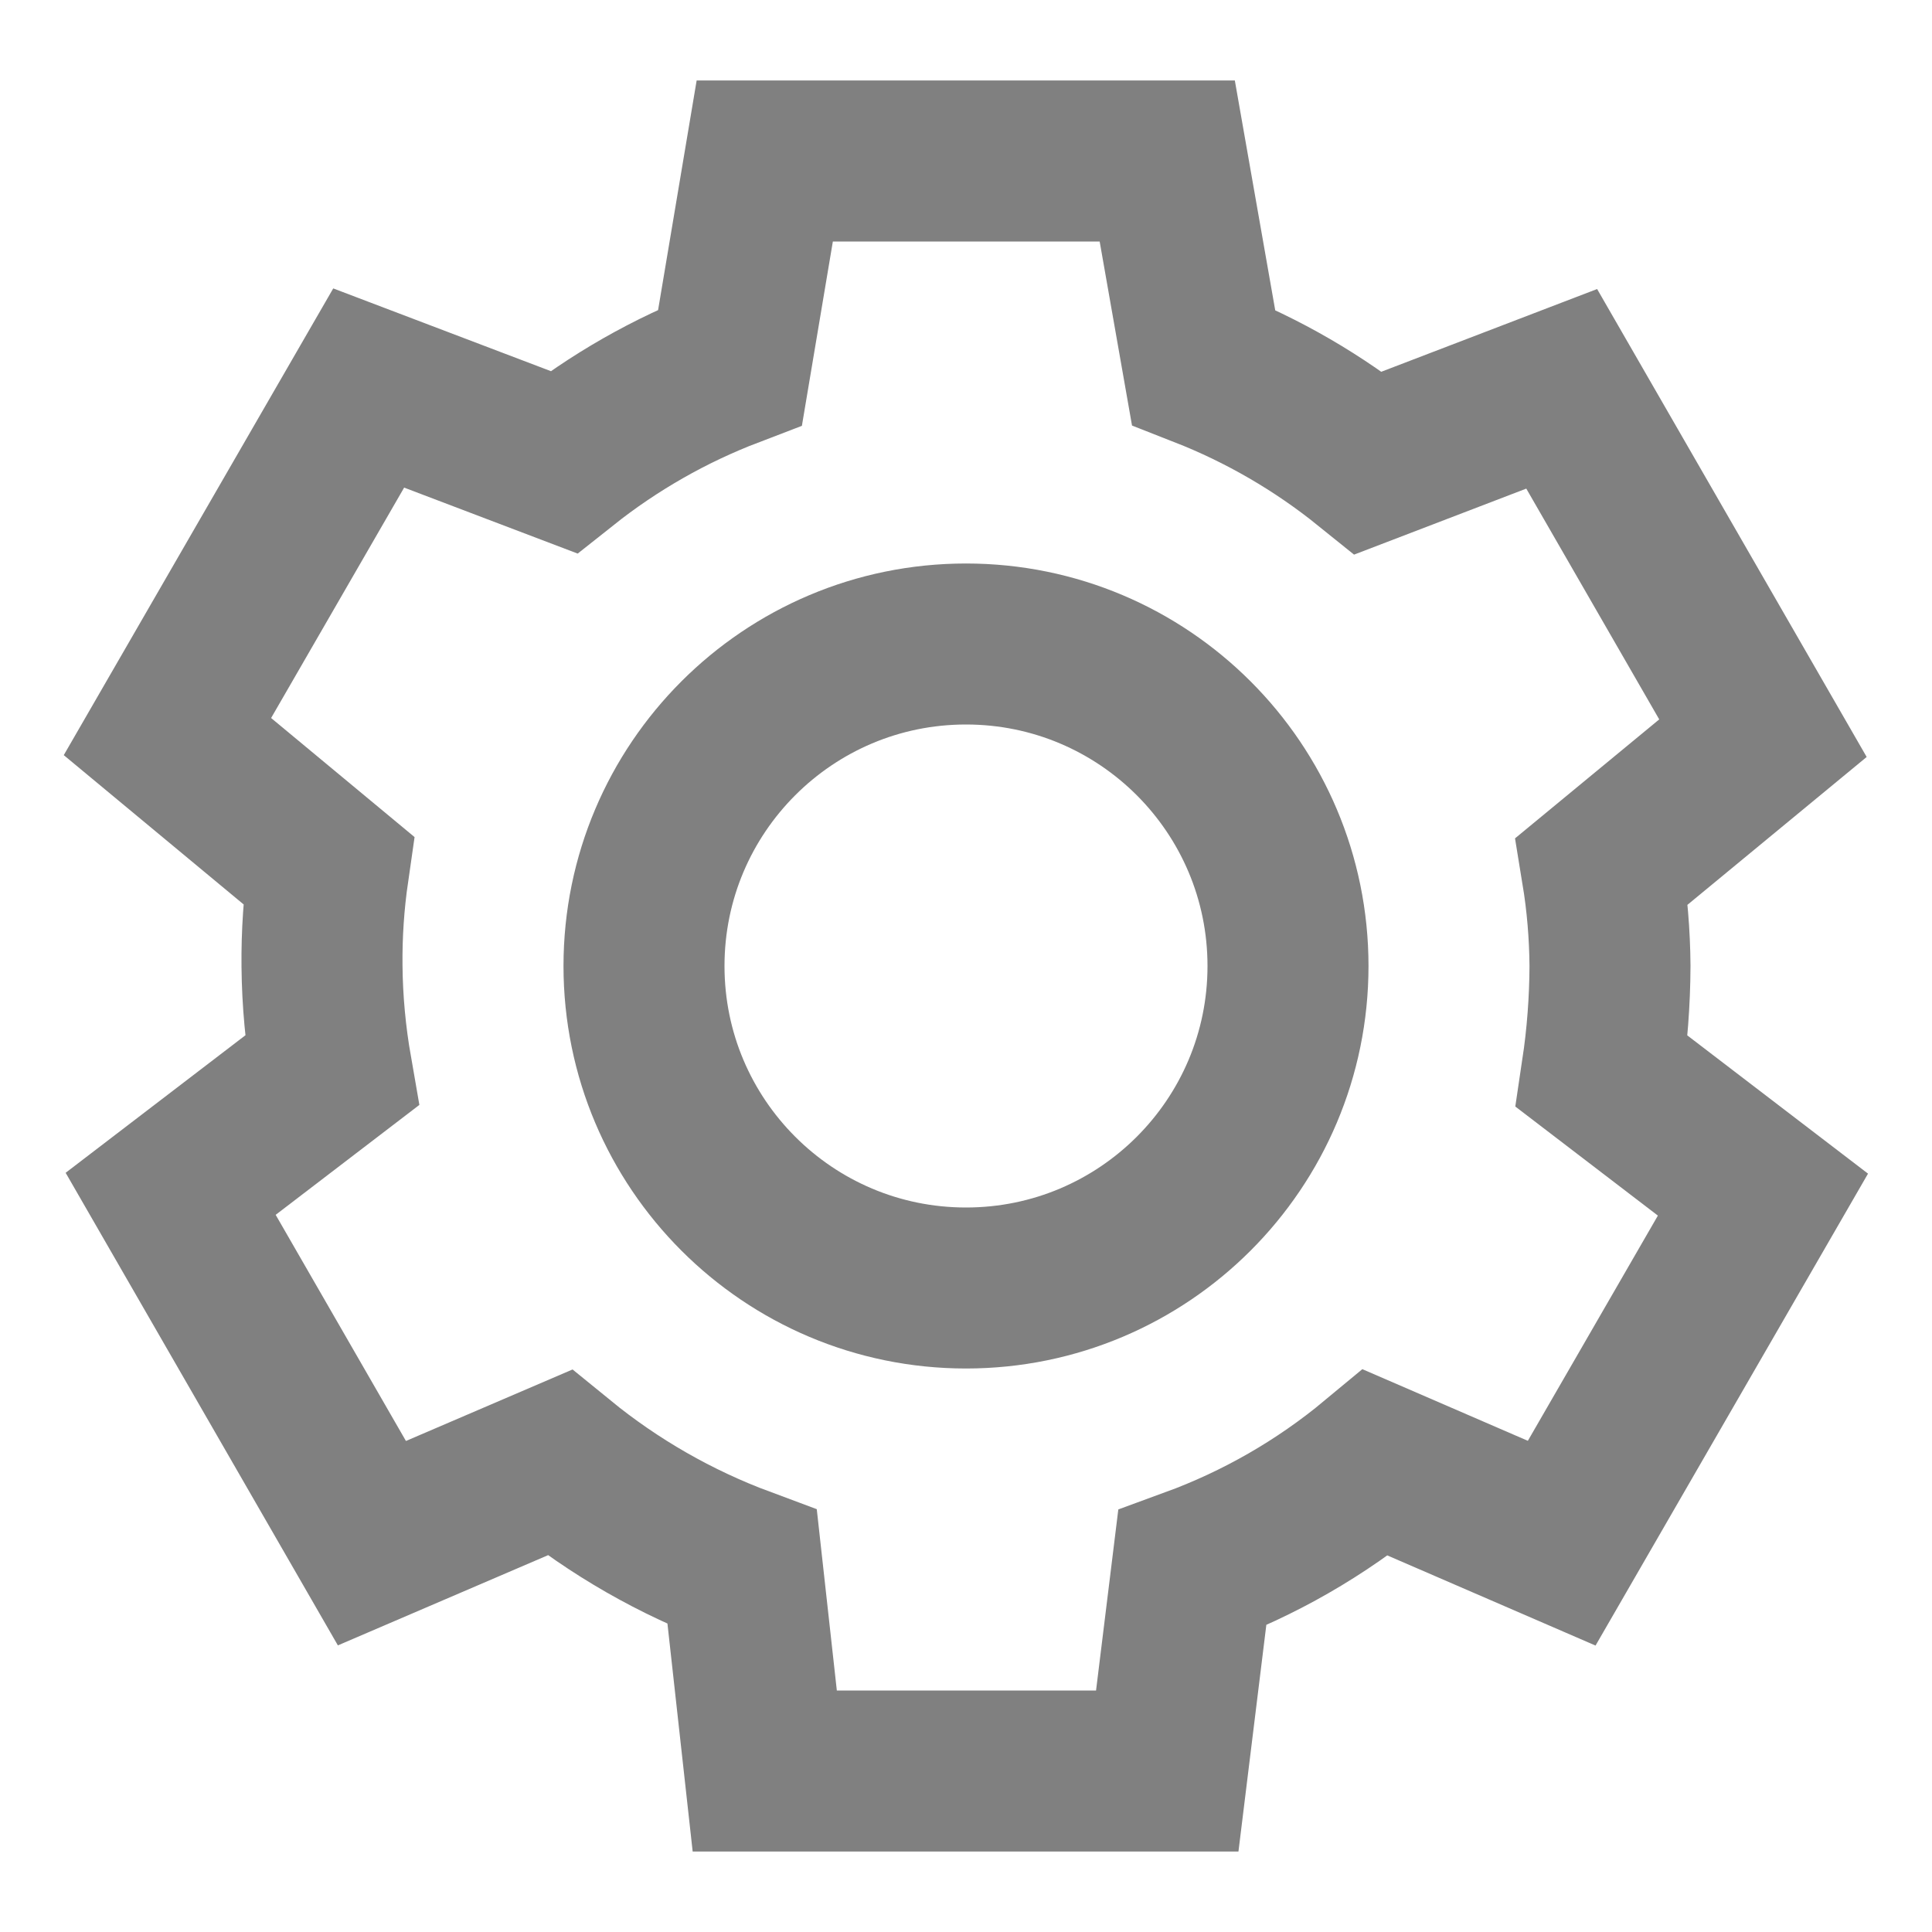 <svg width="24" height="24" viewBox="0 0 24 24" fill="none" xmlns="http://www.w3.org/2000/svg">
<path fill-rule="evenodd" clip-rule="evenodd" d="M20 12C19.997 11.605 19.964 11.21 19.9 10.82L21.9 9.17L19.4 4.83L17 5.75C16.381 5.251 15.69 4.85 14.95 4.56L14.5 2H9.5L9.07 4.56C8.324 4.845 7.626 5.243 7 5.74L4.58 4.82L2.08 9.15L4.08 10.81C4.023 11.204 3.996 11.602 4 12C4.004 12.436 4.045 12.871 4.12 13.3L2.12 14.83L4.62 19.17L6.95 18.17C7.63 18.725 8.397 19.164 9.22 19.47L9.5 22H14.5L14.81 19.48C15.639 19.177 16.411 18.734 17.09 18.17L19.4 19.17L21.9 14.84L19.9 13.31C19.965 12.876 19.998 12.438 20 12V12Z" stroke="#808080" stroke-width="2" stroke-miterlimit="10"/>
<path d="M12 16C14.209 16 16 14.209 16 12C16 9.791 14.209 8 12 8C9.791 8 8 9.791 8 12C8 14.209 9.791 16 12 16Z" stroke="#808080" stroke-width="2" stroke-miterlimit="10"/>
</svg>
